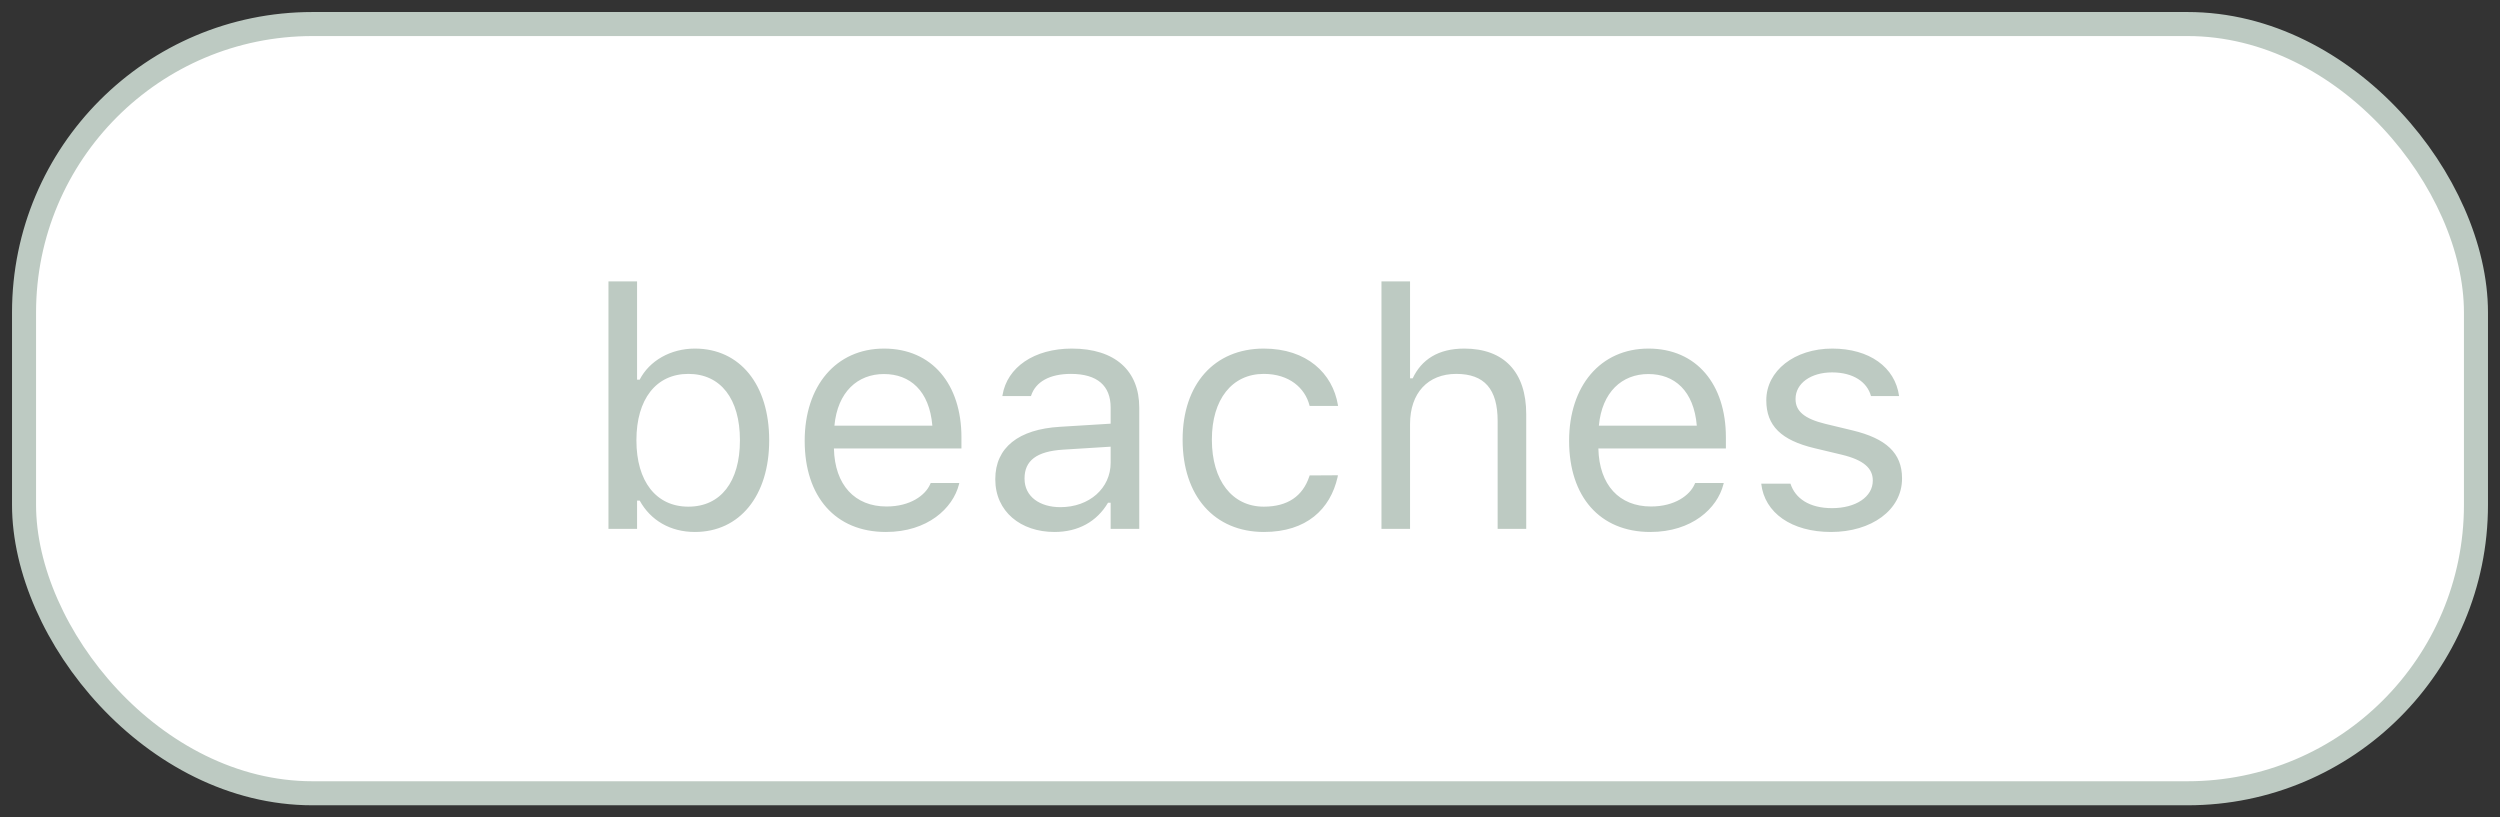 <svg width="104" height="34" viewBox="0 0 104 34" fill="none" xmlns="http://www.w3.org/2000/svg">
<rect x="0" y="0" width="104" height="34" fill="#333333" stroke="none"/>
<rect x="1" y="1" width="102" height="32" rx="12" fill="white" stroke="#BDCAC2"/>
<path d="M28.908 22.13C30.774 22.13 31.998 20.619 31.998 18.322V18.309C31.998 15.998 30.781 14.501 28.908 14.501C27.896 14.501 27.015 15.007 26.611 15.793H26.502V11.705H25.312V22H26.502V20.824H26.611C27.062 21.645 27.883 22.13 28.908 22.13ZM28.635 21.077C27.295 21.077 26.475 20.024 26.475 18.322V18.309C26.475 16.606 27.295 15.554 28.635 15.554C29.981 15.554 30.781 16.593 30.781 18.309V18.322C30.781 20.038 29.981 21.077 28.635 21.077ZM36.852 22.13C38.588 22.13 39.641 21.145 39.894 20.148L39.907 20.093H38.718L38.69 20.154C38.492 20.599 37.877 21.07 36.879 21.07C35.566 21.07 34.726 20.182 34.691 18.657H39.996V18.192C39.996 15.991 38.779 14.501 36.776 14.501C34.773 14.501 33.475 16.06 33.475 18.336V18.343C33.475 20.653 34.746 22.13 36.852 22.13ZM36.77 15.56C37.856 15.56 38.663 16.251 38.786 17.707H34.712C34.842 16.306 35.676 15.56 36.77 15.56ZM43.865 22.13C44.856 22.13 45.629 21.699 46.094 20.913H46.203V22H47.393V16.955C47.393 15.424 46.388 14.501 44.59 14.501C43.018 14.501 41.897 15.28 41.705 16.436L41.698 16.477H42.888L42.895 16.456C43.086 15.882 43.667 15.554 44.549 15.554C45.649 15.554 46.203 16.046 46.203 16.955V17.625L44.091 17.755C42.375 17.857 41.404 18.616 41.404 19.929V19.942C41.404 21.282 42.464 22.13 43.865 22.13ZM42.621 19.915V19.901C42.621 19.17 43.113 18.773 44.234 18.705L46.203 18.582V19.252C46.203 20.305 45.321 21.098 44.111 21.098C43.257 21.098 42.621 20.66 42.621 19.915ZM52.581 22.13C54.352 22.13 55.343 21.18 55.644 19.847L55.657 19.771L54.481 19.778L54.468 19.819C54.194 20.64 53.565 21.077 52.574 21.077C51.262 21.077 50.414 19.99 50.414 18.295V18.281C50.414 16.62 51.248 15.554 52.574 15.554C53.634 15.554 54.29 16.142 54.475 16.866L54.481 16.887H55.664L55.657 16.846C55.438 15.533 54.365 14.501 52.574 14.501C50.51 14.501 49.197 15.991 49.197 18.281V18.295C49.197 20.633 50.517 22.13 52.581 22.13ZM57.469 22H58.658V17.639C58.658 16.347 59.403 15.554 60.579 15.554C61.755 15.554 62.302 16.189 62.302 17.516V22H63.491V17.229C63.491 15.479 62.568 14.501 60.914 14.501C59.827 14.501 59.137 14.959 58.768 15.738H58.658V11.705H57.469V22ZM68.652 22.13C70.389 22.13 71.441 21.145 71.694 20.148L71.708 20.093H70.519L70.491 20.154C70.293 20.599 69.678 21.07 68.68 21.07C67.367 21.07 66.526 20.182 66.492 18.657H71.797V18.192C71.797 15.991 70.58 14.501 68.577 14.501C66.574 14.501 65.275 16.06 65.275 18.336V18.343C65.275 20.653 66.547 22.13 68.652 22.13ZM68.57 15.56C69.657 15.56 70.464 16.251 70.587 17.707H66.513C66.643 16.306 67.477 15.56 68.57 15.56ZM76.172 22.13C77.847 22.13 79.125 21.221 79.125 19.908V19.895C79.125 18.842 78.455 18.24 77.067 17.905L75.933 17.632C75.064 17.42 74.695 17.105 74.695 16.606V16.593C74.695 15.943 75.338 15.492 76.213 15.492C77.102 15.492 77.676 15.896 77.833 16.477H79.002C78.838 15.273 77.765 14.501 76.22 14.501C74.654 14.501 73.478 15.424 73.478 16.648V16.654C73.478 17.714 74.101 18.315 75.481 18.644L76.623 18.917C77.532 19.136 77.908 19.484 77.908 19.983V19.997C77.908 20.667 77.204 21.139 76.213 21.139C75.269 21.139 74.682 20.735 74.483 20.12H73.267C73.403 21.337 74.531 22.13 76.172 22.13Z" fill="#BDCAC2"/>
</svg>
